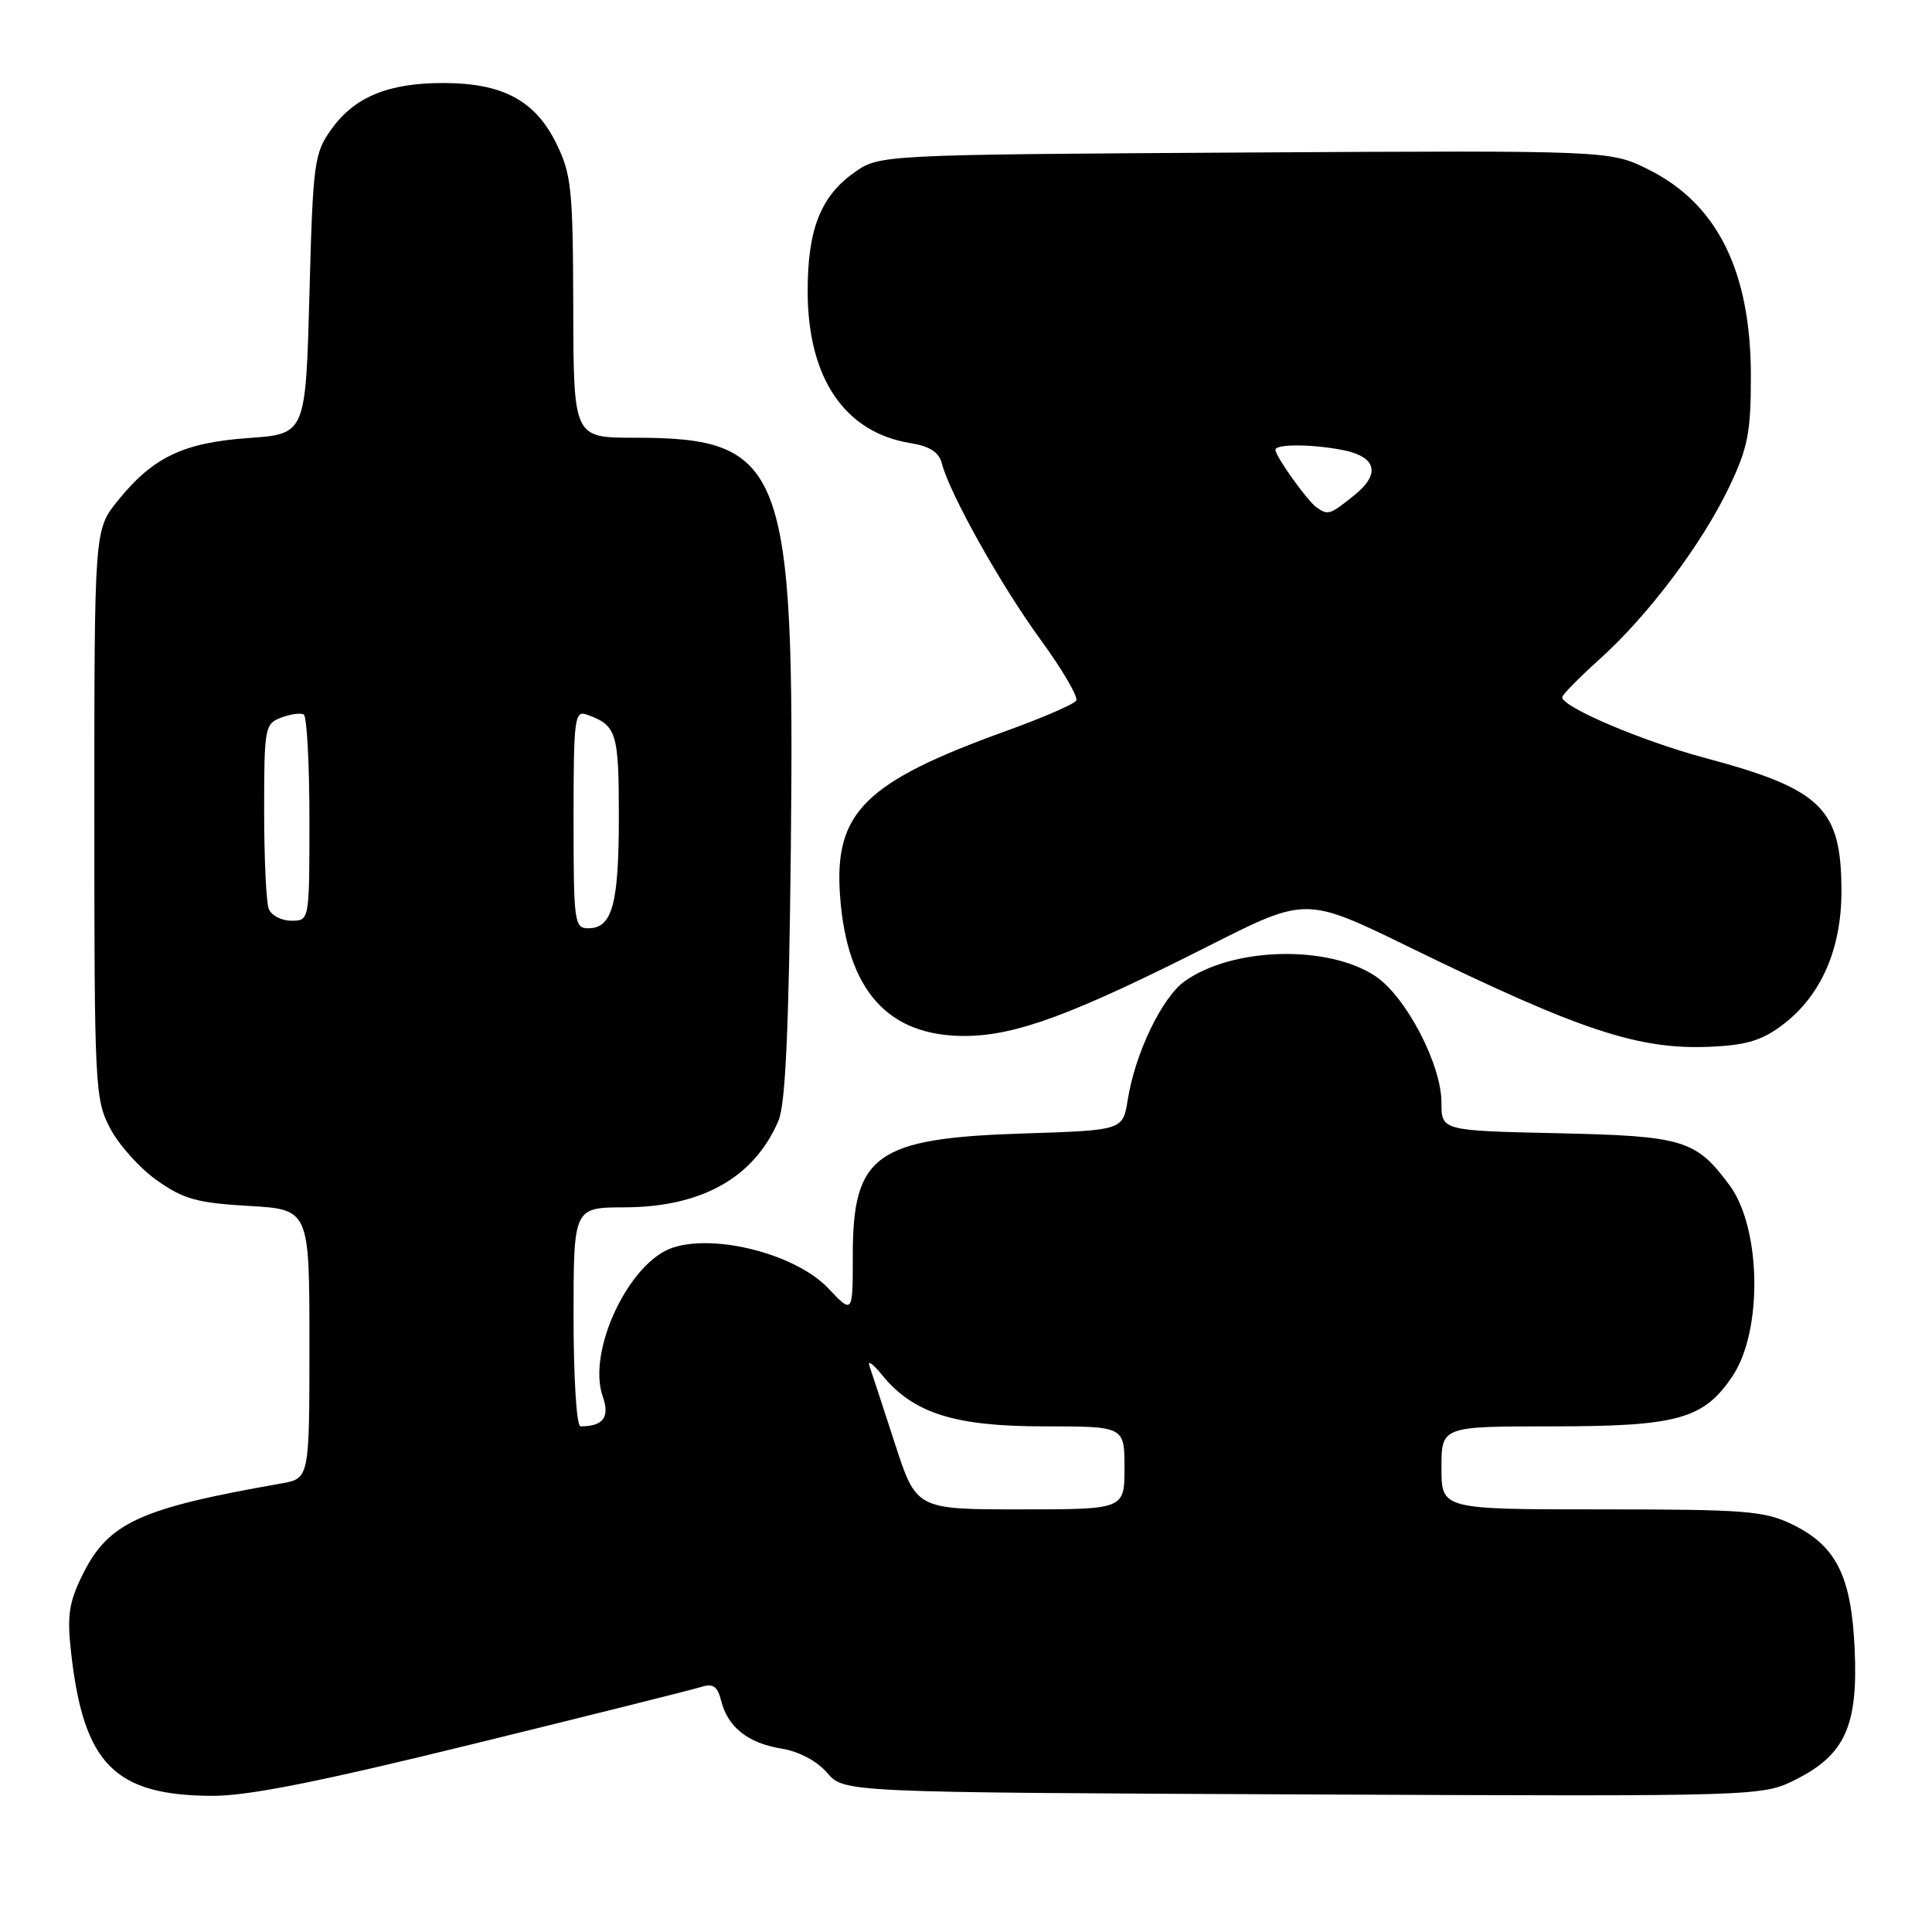 <?xml version="1.0" encoding="UTF-8" standalone="no"?>
<!DOCTYPE svg PUBLIC "-//W3C//DTD SVG 1.1//EN" "http://www.w3.org/Graphics/SVG/1.1/DTD/svg11.dtd" >
<svg xmlns="http://www.w3.org/2000/svg" xmlns:xlink="http://www.w3.org/1999/xlink" version="1.1" viewBox="0 0 256 256">
 <g >
 <path fill="currentColor"
d=" M 62.73 231.08 C 78.22 227.28 91.80 223.88 92.91 223.53 C 94.49 223.03 95.07 223.43 95.56 225.37 C 96.43 228.86 99.12 230.98 103.56 231.70 C 105.88 232.08 108.25 233.34 109.60 234.91 C 111.83 237.50 111.83 237.50 172.66 237.77 C 233.50 238.04 233.50 238.04 238.00 235.77 C 244.48 232.50 246.22 228.63 245.75 218.48 C 245.31 208.80 243.30 204.81 237.46 201.98 C 233.78 200.20 231.25 200.00 212.18 200.00 C 191.00 200.00 191.00 200.00 191.00 194.50 C 191.00 189.00 191.00 189.00 205.75 189.00 C 222.32 189.00 225.77 188.03 229.58 182.32 C 233.59 176.32 233.37 162.73 229.18 157.06 C 224.71 151.02 223.08 150.53 206.43 150.16 C 191.00 149.82 191.00 149.82 191.00 146.09 C 191.00 141.04 186.28 132.02 182.24 129.34 C 175.92 125.16 163.33 125.50 156.99 130.01 C 153.97 132.16 150.41 139.55 149.43 145.74 C 148.78 149.77 148.78 149.77 135.64 150.19 C 116.07 150.81 113.00 153.00 113.00 166.29 C 113.00 174.14 113.00 174.14 109.75 170.71 C 105.52 166.23 94.85 163.44 89.15 165.32 C 83.34 167.23 77.77 179.04 79.86 185.02 C 80.83 187.80 79.94 189.00 76.92 189.00 C 76.40 189.00 76.00 182.64 76.00 174.50 C 76.00 160.00 76.00 160.00 82.75 159.98 C 93.00 159.94 99.92 156.05 103.15 148.50 C 104.08 146.32 104.53 136.46 104.79 112.50 C 105.32 61.72 103.91 58.00 84.03 58.00 C 76.00 58.00 76.00 58.00 75.96 40.75 C 75.92 25.03 75.72 23.10 73.71 19.00 C 70.91 13.31 66.60 11.00 58.72 11.00 C 51.43 11.00 46.96 12.85 43.90 17.14 C 41.63 20.32 41.47 21.49 41.00 39.00 C 40.50 57.50 40.50 57.50 32.96 58.04 C 24.29 58.65 20.26 60.58 15.61 66.34 C 12.50 70.19 12.50 70.19 12.50 107.84 C 12.50 144.09 12.58 145.65 14.59 149.50 C 15.74 151.70 18.53 154.81 20.80 156.41 C 24.31 158.89 26.12 159.40 32.96 159.79 C 41.00 160.26 41.00 160.26 41.00 178.08 C 41.00 195.91 41.00 195.91 37.25 196.57 C 18.39 199.88 14.30 201.77 10.86 208.82 C 9.12 212.39 8.87 214.16 9.43 219.06 C 11.09 233.73 15.17 237.88 28.03 237.96 C 32.83 237.99 42.04 236.16 62.73 231.08 Z  M 236.28 135.74 C 241.30 131.91 244.00 125.75 244.00 118.13 C 244.00 107.09 241.42 104.57 225.82 100.40 C 217.58 98.19 207.00 93.69 207.00 92.39 C 207.00 92.07 209.23 89.80 211.95 87.35 C 218.38 81.58 225.54 72.05 229.14 64.50 C 231.60 59.34 232.00 57.30 232.00 49.88 C 232.00 35.94 227.57 27.01 218.41 22.45 C 213.33 19.93 213.33 19.93 164.91 20.21 C 116.50 20.50 116.50 20.50 113.14 22.90 C 108.70 26.07 107.00 30.47 107.02 38.72 C 107.06 50.13 111.94 57.30 120.62 58.71 C 123.20 59.13 124.42 59.92 124.80 61.40 C 125.83 65.42 132.62 77.55 137.86 84.73 C 140.76 88.71 142.90 92.36 142.60 92.84 C 142.31 93.31 138.11 95.13 133.28 96.87 C 114.57 103.63 110.51 107.66 111.31 118.69 C 112.22 131.28 117.69 137.36 127.99 137.27 C 134.71 137.20 142.16 134.44 160.28 125.28 C 173.06 118.82 173.06 118.82 186.78 125.52 C 209.45 136.58 217.13 139.12 226.63 138.70 C 231.47 138.48 233.50 137.86 236.28 135.74 Z  M 118.57 191.25 C 117.01 186.44 115.49 181.82 115.21 181.00 C 114.92 180.18 115.66 180.70 116.85 182.16 C 120.98 187.26 126.46 189.00 138.32 189.00 C 149.00 189.00 149.00 189.00 149.00 194.50 C 149.00 200.00 149.00 200.00 135.21 200.00 C 121.41 200.00 121.41 200.00 118.57 191.25 Z  M 76.00 108.53 C 76.00 95.18 76.14 94.11 77.75 94.69 C 81.71 96.10 82.00 97.03 82.00 108.19 C 82.00 119.81 81.13 123.00 77.96 123.00 C 76.10 123.00 76.00 122.25 76.00 108.53 Z  M 35.61 120.42 C 35.27 119.55 35.00 113.68 35.00 107.39 C 35.00 96.43 35.10 95.90 37.25 95.09 C 38.49 94.62 39.84 94.43 40.25 94.68 C 40.66 94.92 41.00 101.17 41.00 108.56 C 41.00 122.00 41.00 122.00 38.61 122.00 C 37.29 122.00 35.94 121.29 35.61 120.42 Z  M 174.45 67.23 C 173.22 66.37 169.00 60.46 169.00 59.60 C 169.00 58.81 173.93 58.84 177.96 59.64 C 182.42 60.53 182.97 62.81 179.42 65.65 C 176.21 68.23 175.97 68.30 174.45 67.23 Z "/>
</g>
</svg>